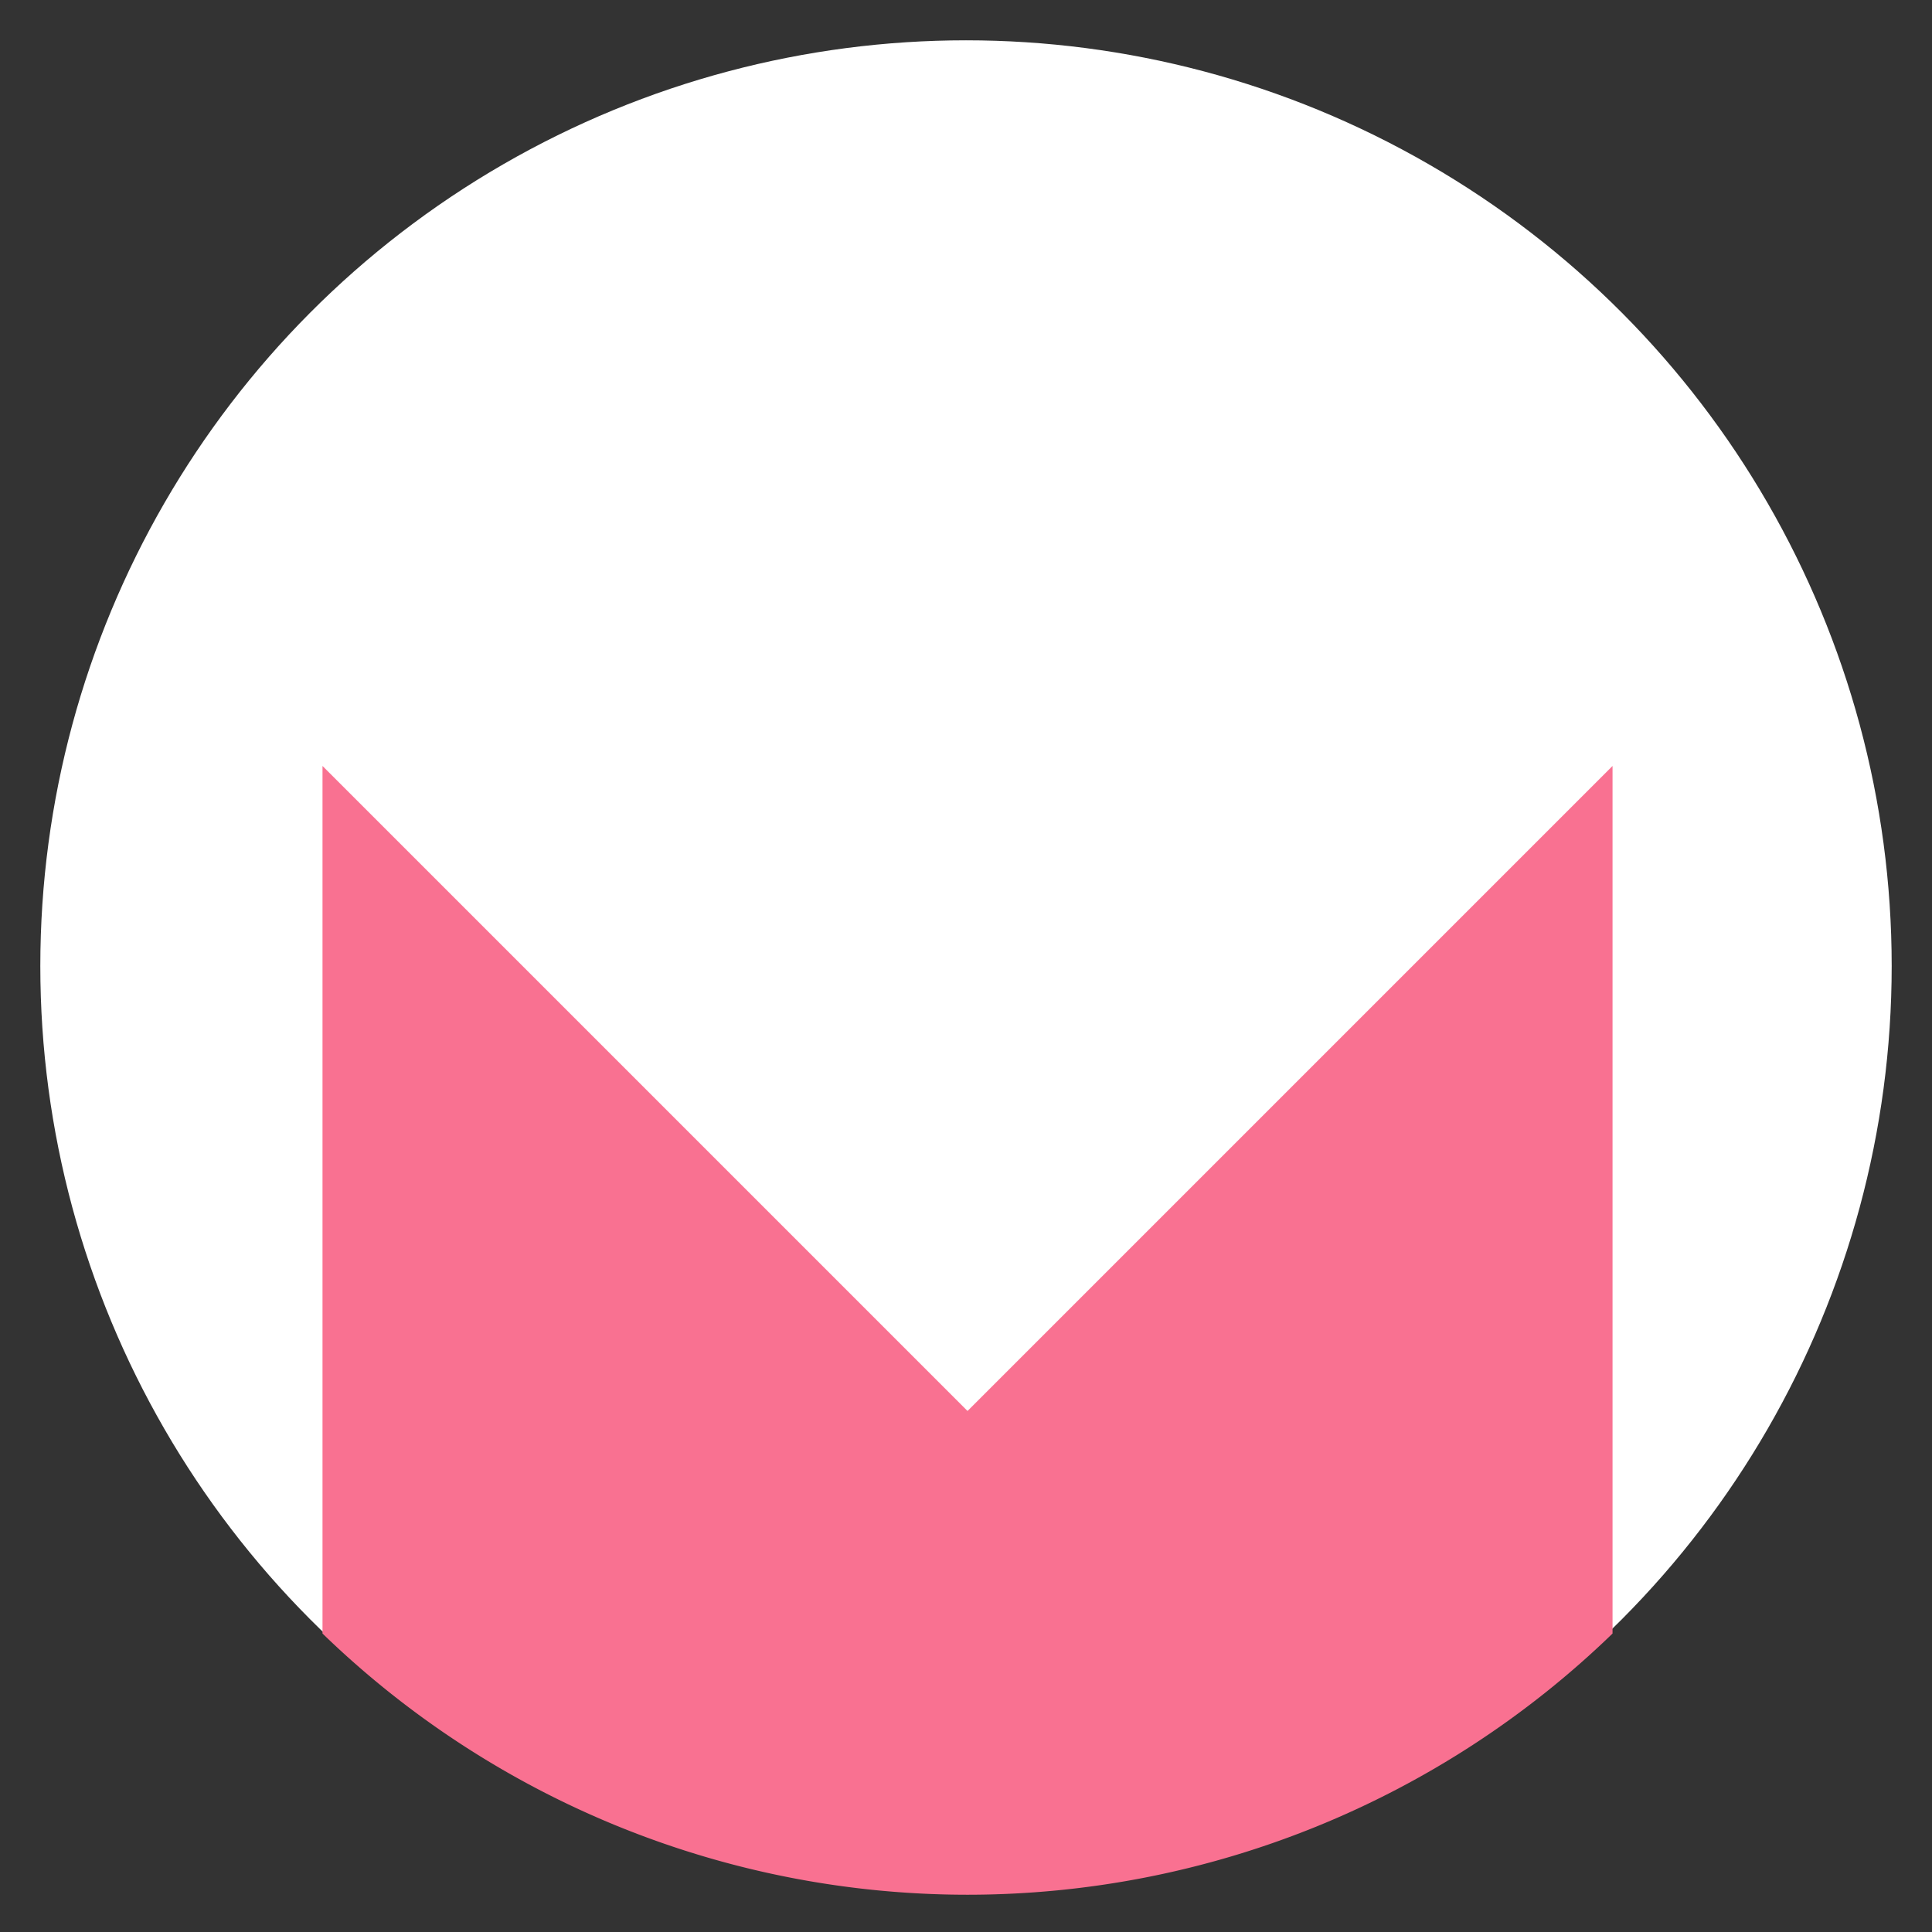 <?xml version="1.0" encoding="UTF-8" standalone="no"?>
<svg xmlns="http://www.w3.org/2000/svg" width="48" height="48" viewBox="0 0 12.7 12.7">
    <rect x="0" y="0" width="12.7" height="12.7" fill="#333333" stroke="none"/>
    <circle
       style="fill:#ffffff;fill-opacity:1;stroke-width:2.28"
       cx="6.35"
       cy="6.35"
       r="6.085" />
    <path
       style="fill:#f97191;fill-opacity:1;stroke-width:8.616"
       d="M 8 19 L 8 40.521 A 23 23 0 0 0 24 47 A 23 23 0 0 0 40 40.521 L 40 19 L 24 35 L 8 19 z "
       transform="scale(0.265)" />
</svg>
